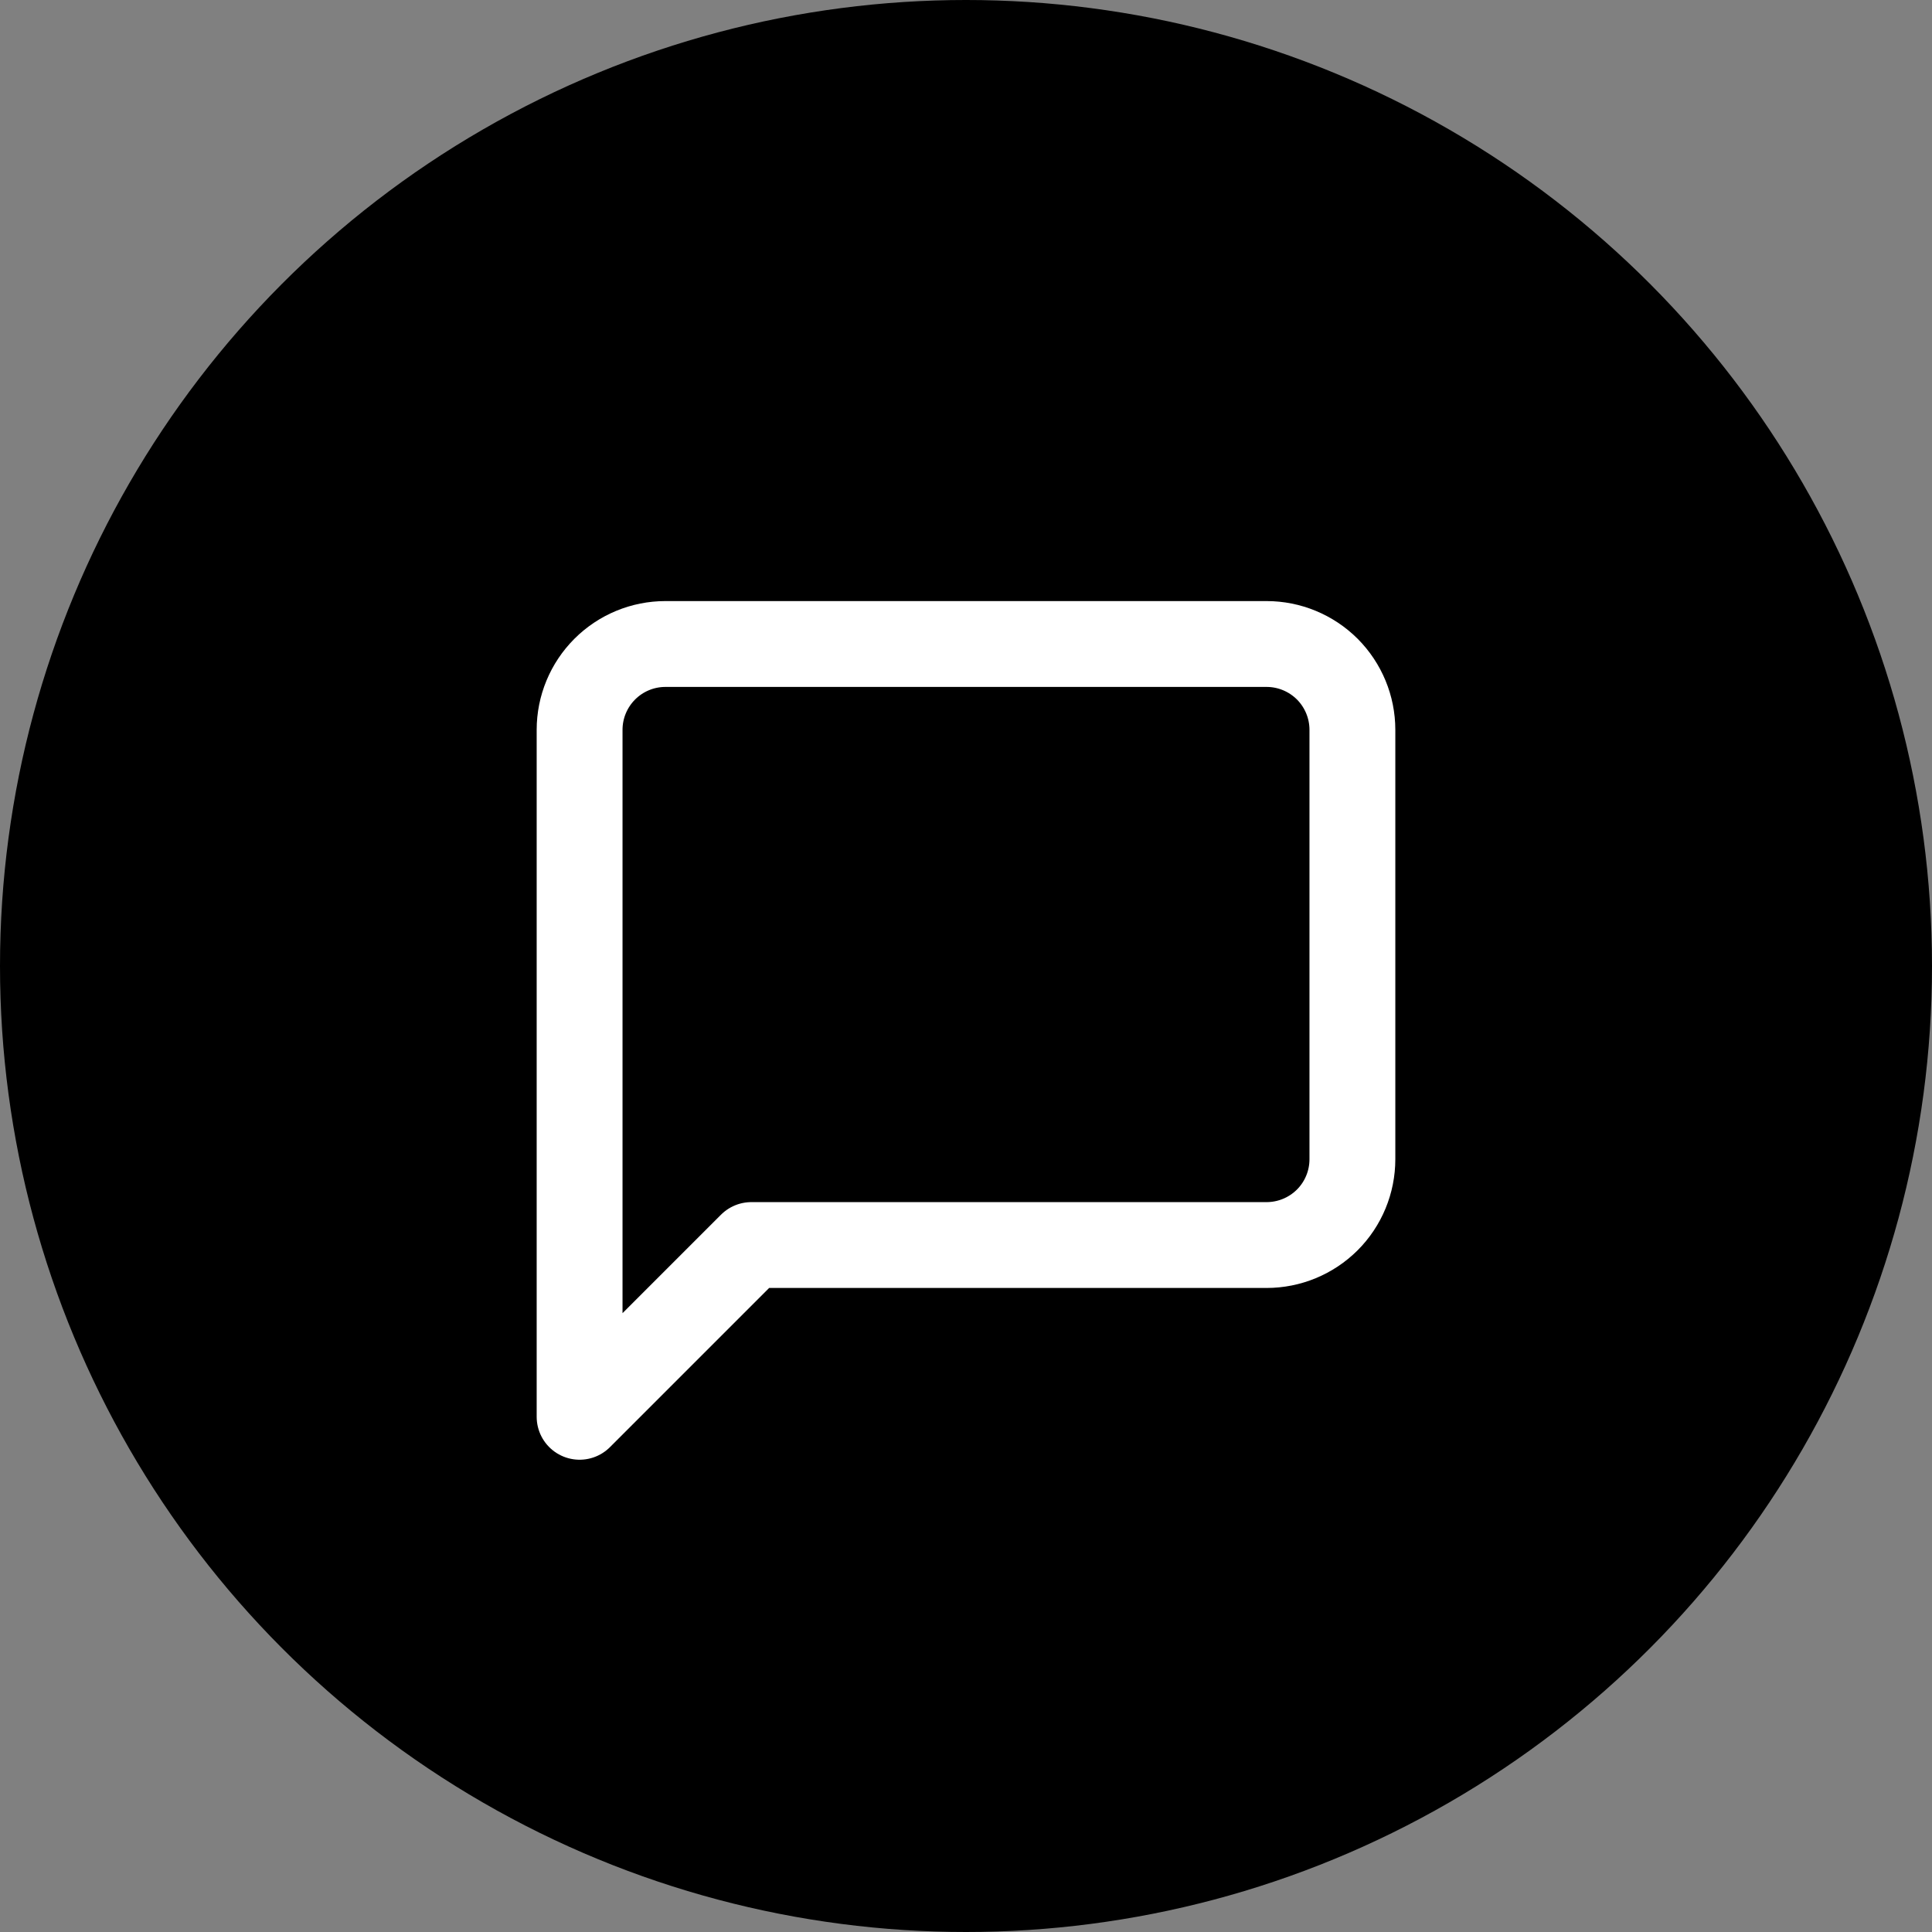 <svg width="30" height="30" viewBox="0 0 30 30" fill="none" xmlns="http://www.w3.org/2000/svg">
<rect x="0" y="0" width="30" height="30" fill="#808080" stroke="none"/>
<circle cx="15" cy="15" r="15" fill="black"/>
<path d="M21 18C21 18.354 20.86 18.693 20.61 18.943C20.359 19.193 20.02 19.333 19.667 19.333H11.667L9 22V11.333C9 10.98 9.14 10.641 9.391 10.39C9.641 10.14 9.98 10 10.333 10H19.667C20.02 10 20.359 10.14 20.61 10.39C20.86 10.641 21 10.98 21 11.333V18Z" stroke="white" stroke-width="1.333" stroke-linecap="round" stroke-linejoin="round"/>
</svg>
